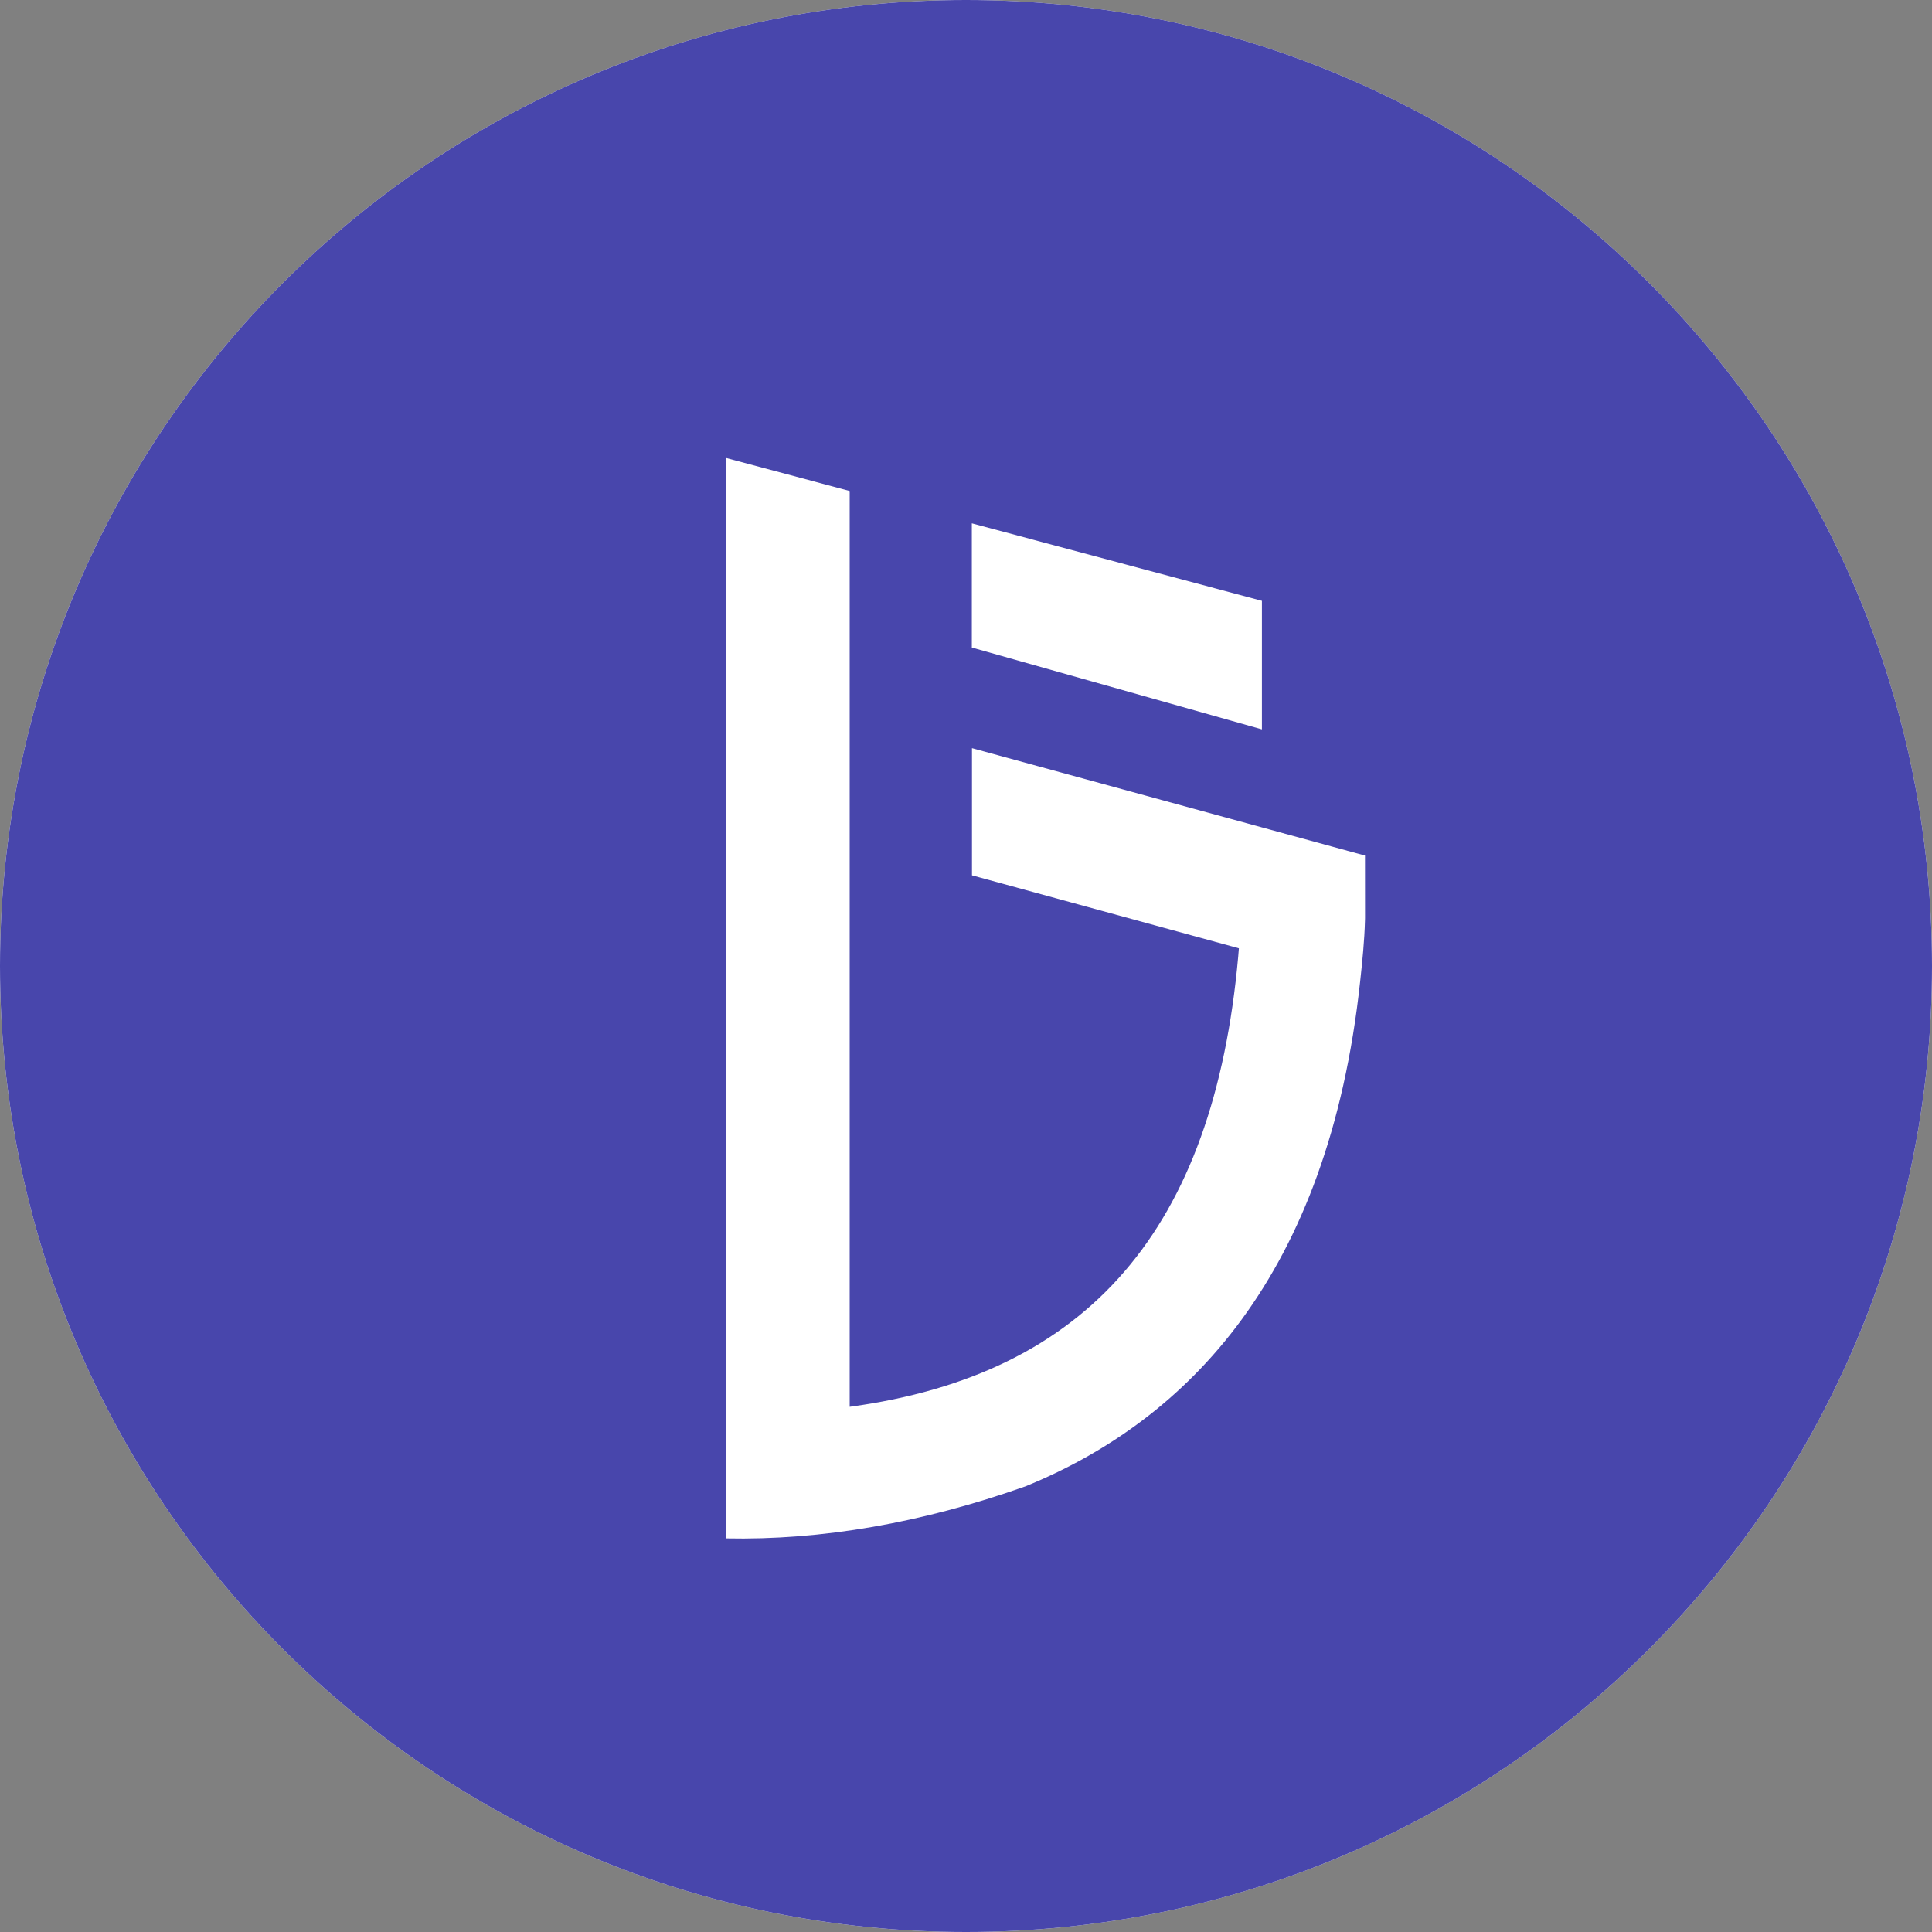 <svg xmlns="http://www.w3.org/2000/svg" viewBox="0 0 600 600" fill="none">
    <rect x="0" y="0" width="600" height="600" fill="#808080" stroke="none"/>
    <path d="M300 600C465.685 600 600 465.685 600 300C600 134.315 465.685 0 300 0C134.315 0 0 134.315 0 300C0 465.685 134.315 600 300 600Z" fill="white"/>
    <path d="M300 600C465.685 600 600 465.685 600 300C600 134.315 465.685 0 300 0C134.315 0 0 134.315 0 300C0 465.685 134.315 600 300 600Z" fill="url(#paint0_radial_440_36)"/>
    <g transform="matrix(15,0,0,15,55,40)">
        <path fill-rule="evenodd" clip-rule="evenodd" d="M11.358 6.813L13.925 7.499V26.46C18.869 25.789 21.462 22.778 21.969 17.139L21.983 16.967L16.457 15.456V12.823L24.594 15.047L24.595 16.341L24.594 16.381C24.583 16.82 24.538 17.244 24.494 17.653C23.839 23.742 20.925 26.736 17.563 28.107C15.415 28.866 13.347 29.225 11.358 29.184V6.813ZM16.454 8.168L22.46 9.773V12.434L16.454 10.74V8.168Z" fill="white"/>
    </g>
    <defs>
        <radialGradient id="paint0_radial_440_36" cx="0" cy="0" r="1" gradientUnits="userSpaceOnUse" gradientTransform="translate(196 143.5) rotate(54.167) scale(497.082)">
            <stop stop-color="#4846AC88"/>
            <stop offset="1" stop-color="#4846AC"/>
        </radialGradient>
    </defs>
</svg>